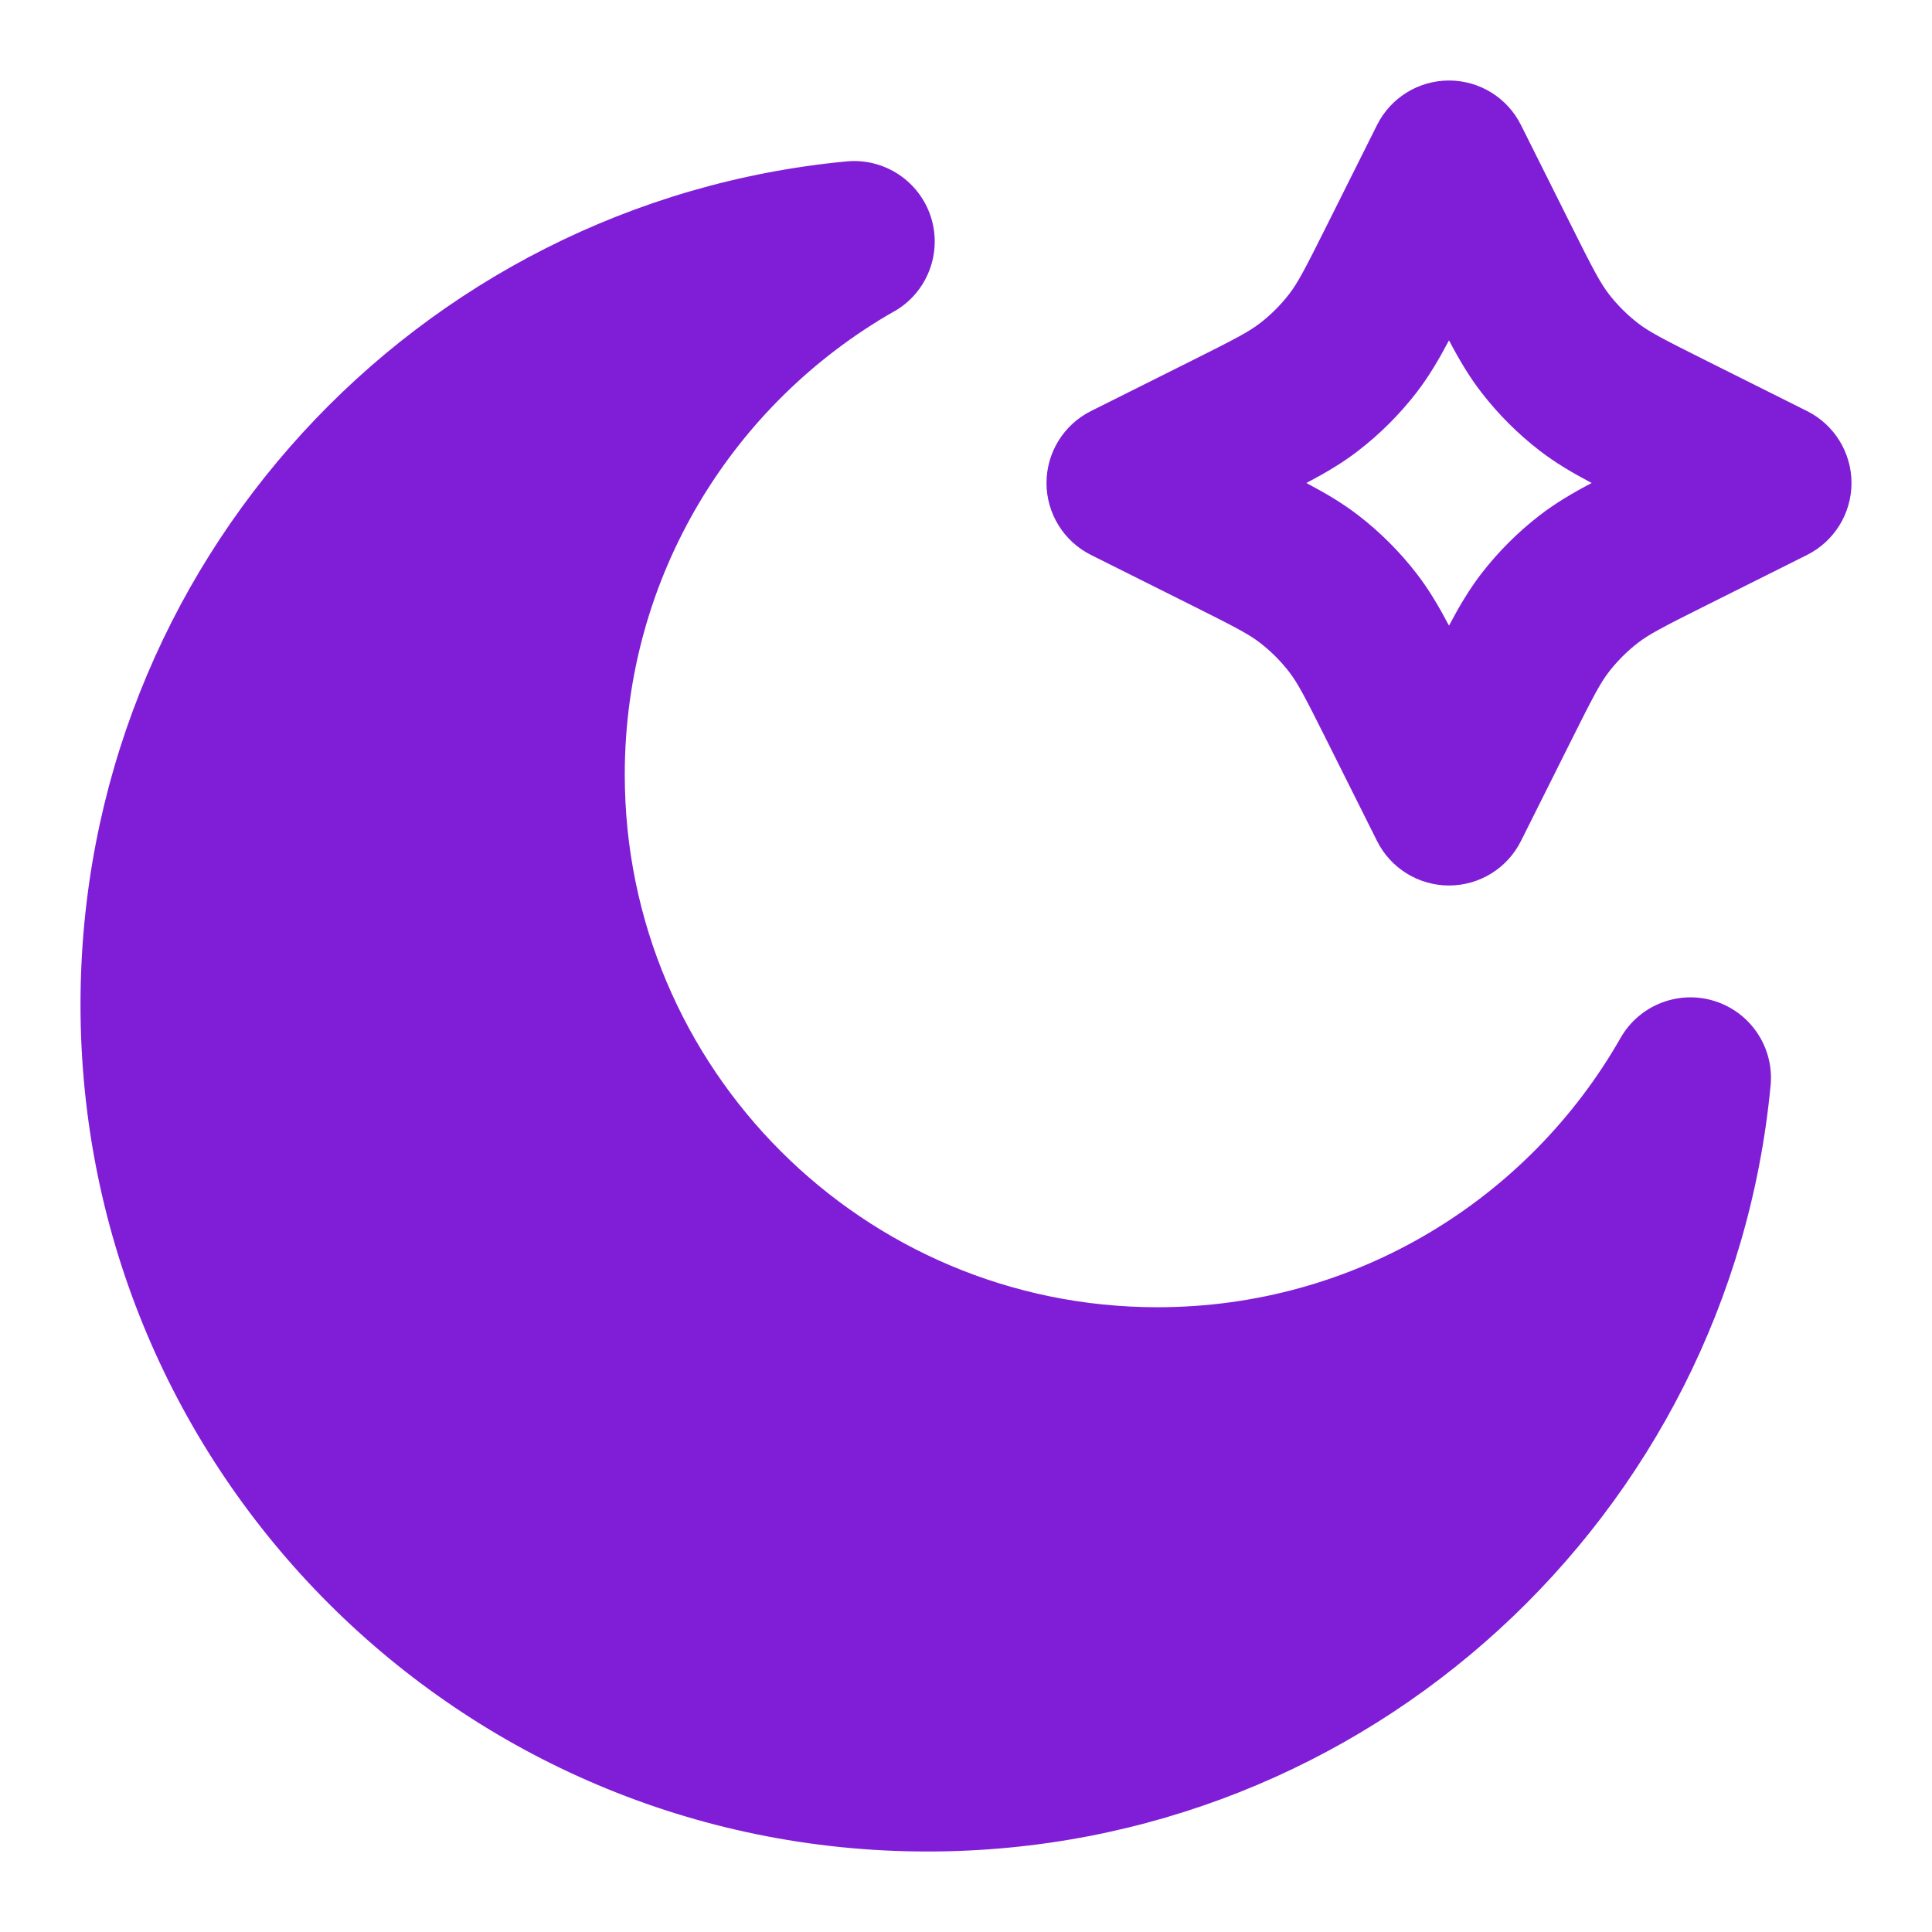 <svg fill="none" height="24" viewBox="0 0 24 24" width="24" xmlns="http://www.w3.org/2000/svg"><g fill="#801ed7"><path clip-rule="evenodd" d="m18 1c.379 0 .725.214.894.553l.618 1.236c.282.565.369.728.473.863.105.136.227.258.363.363.136.105.298.191.863.473l1.236.618c.339.169.553.516.553.894s-.214.725-.553.894l-1.236.618c-.565.282-.728.369-.863.473-.136.105-.258.227-.363.363-.105.136-.191.298-.473.863l-.618 1.236c-.169.339-.516.553-.894.553s-.725-.214-.894-.553l-.618-1.236c-.282-.565-.369-.728-.473-.863-.105-.136-.227-.258-.363-.363-.136-.105-.298-.191-.863-.473l-1.236-.618c-.339-.169-.553-.516-.553-.894s.214-.725.553-.894l1.236-.618c.565-.282.728-.369.863-.473.136-.105.258-.227.363-.363.105-.136.191-.298.473-.863l.618-1.236c.169-.339.516-.553.894-.553zm0 3.228c-.128.242-.252.451-.401.645-.21.272-.454.516-.726.726-.193.149-.402.273-.645.401.242.128.451.252.645.401.272.21.516.454.726.726.149.193.273.402.401.645.128-.242.252-.451.401-.645.21-.272.454-.516.726-.726.193-.149.402-.273.645-.401-.242-.128-.451-.252-.645-.401-.272-.21-.516-.454-.726-.726-.149-.193-.273-.402-.401-.645z" fill-rule="evenodd"/><path d="m11.107 3.869c.409-.233.6-.721.458-1.17-.142-.449-.579-.738-1.048-.694-5.34.506-9.517 5.002-9.517 10.474 0 5.811 4.711 10.521 10.521 10.521 5.472 0 9.967-4.176 10.474-9.516.045-.469-.245-.906-.694-1.048s-.937.049-1.17.458c-1.14 2-3.29 3.345-5.753 3.345-3.655 0-6.617-2.963-6.617-6.617 0-2.463 1.345-4.613 3.346-5.754z"/></g></svg>